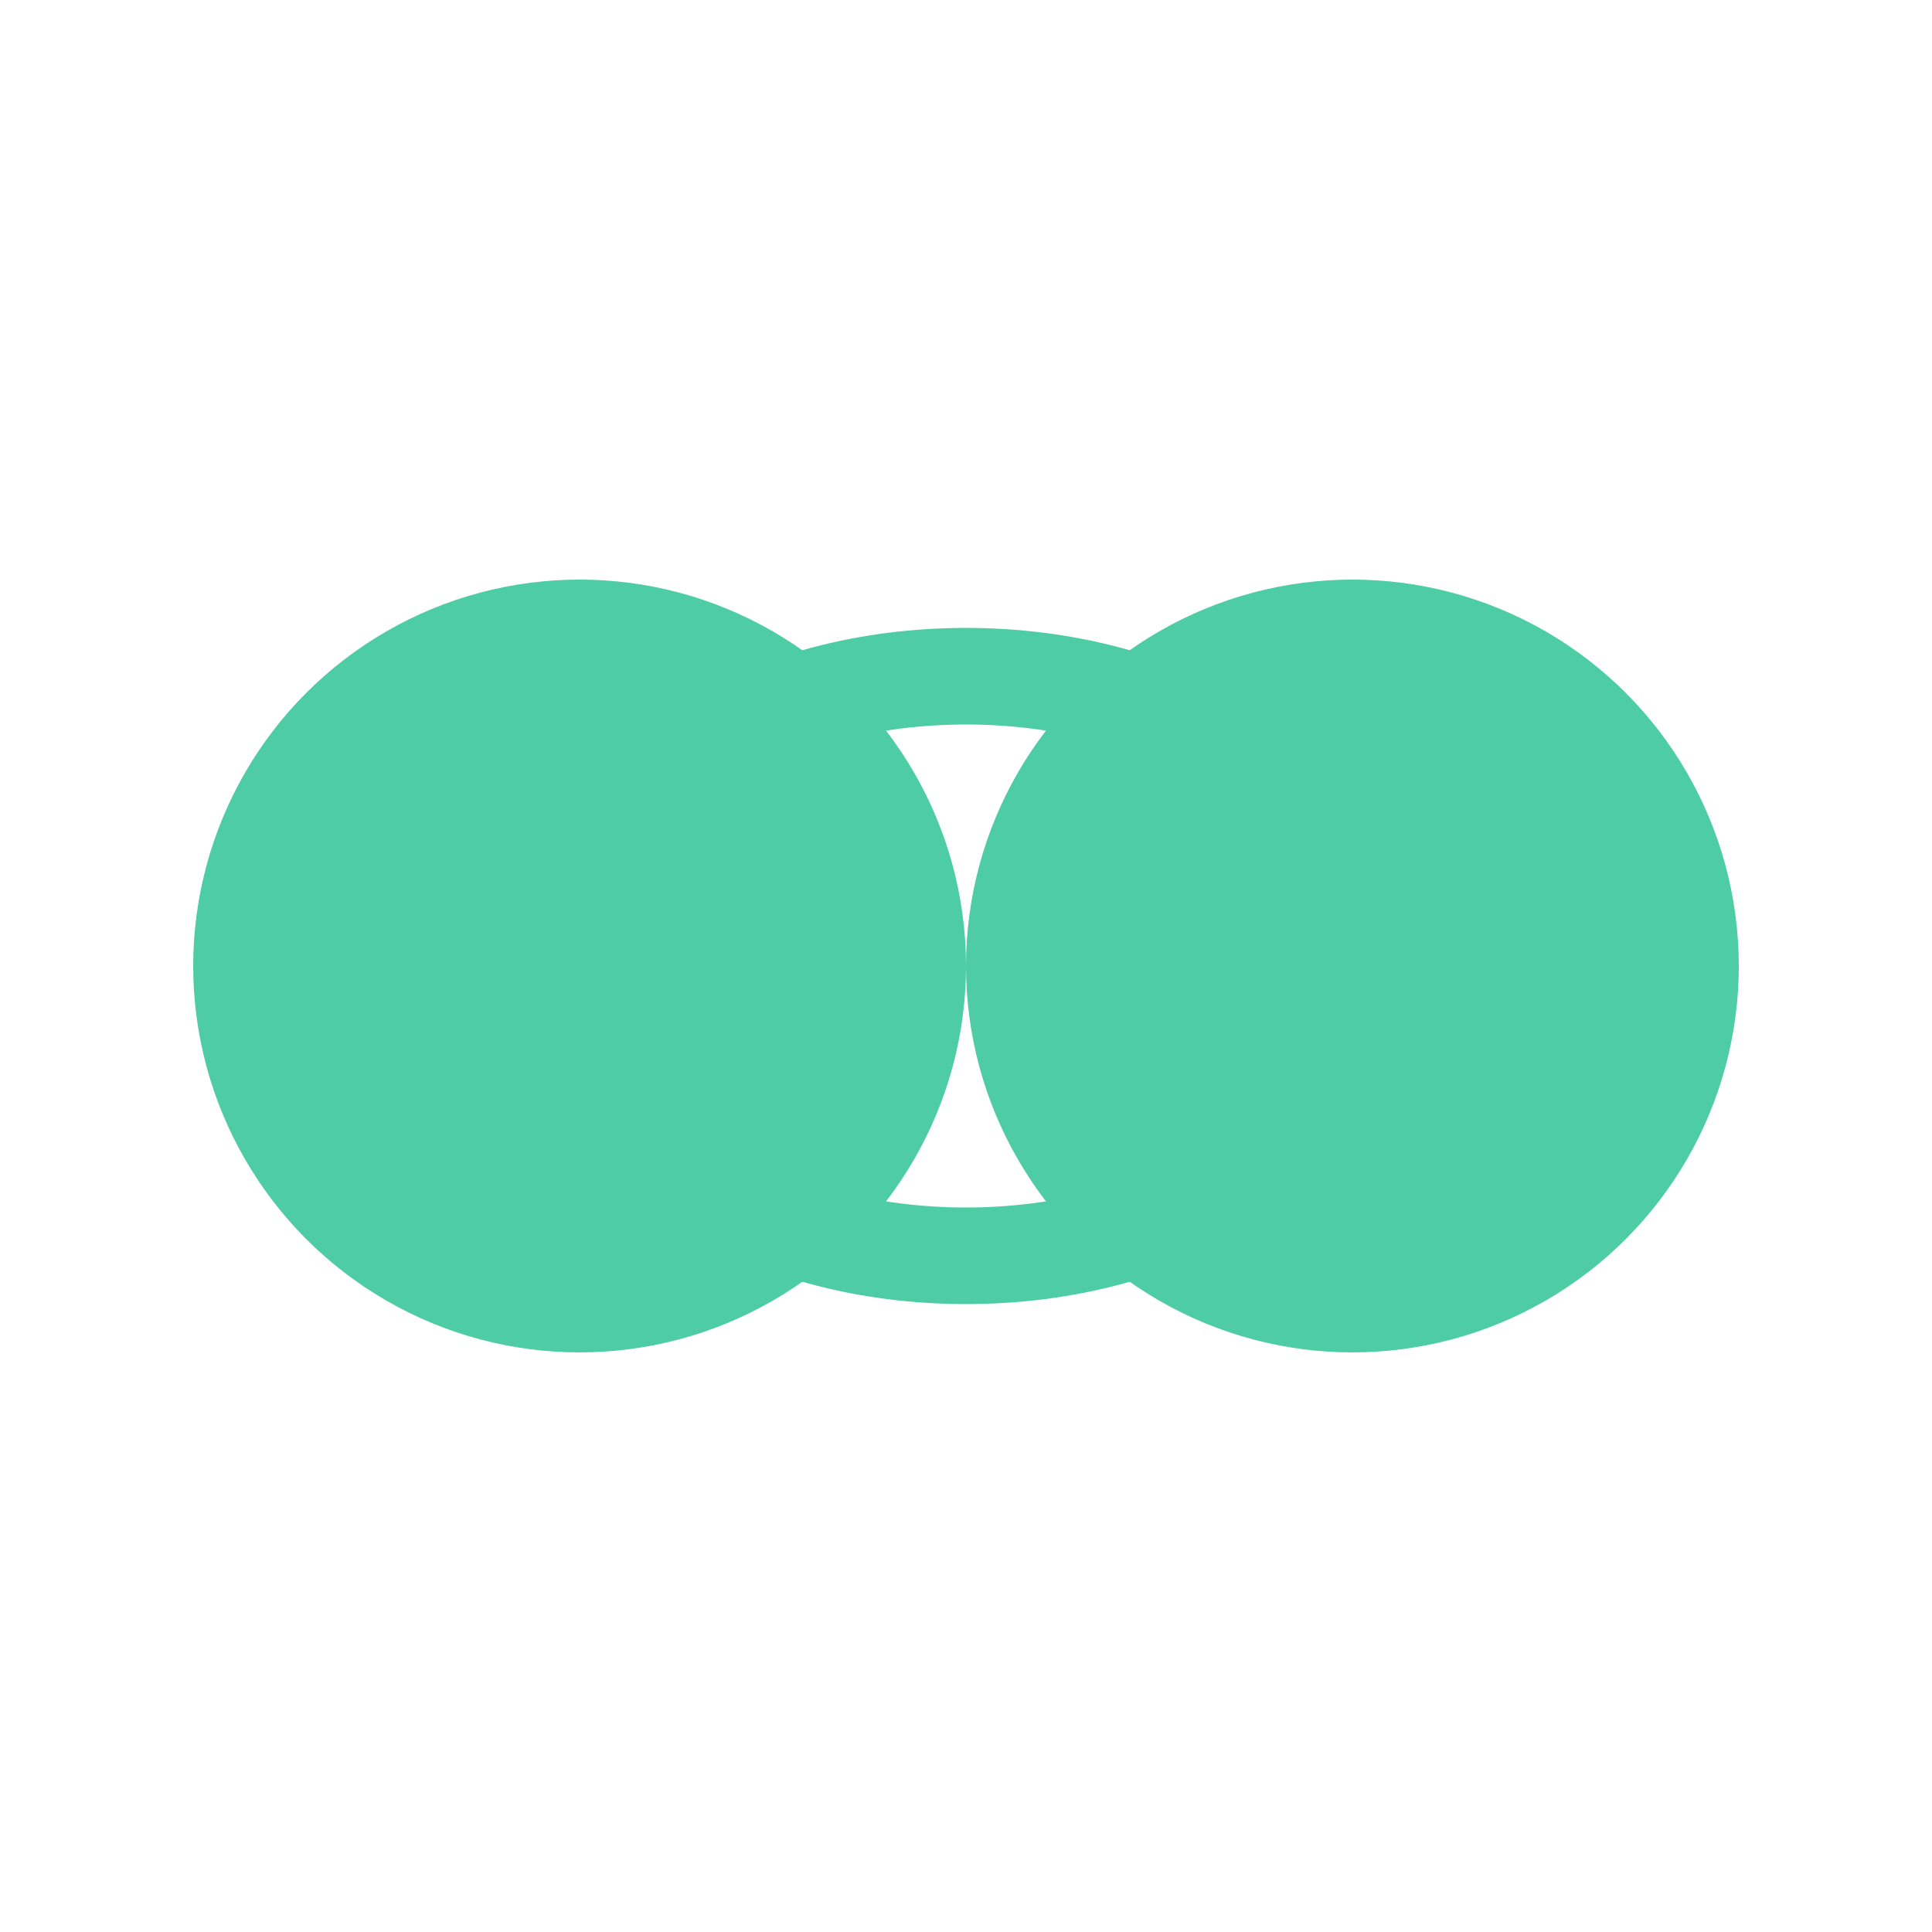 <svg xmlns="http://www.w3.org/2000/svg" viewBox="0 0 100 100">
  <circle cx="30" cy="50" r="20" fill="#4ecca3"/>
  <circle cx="70" cy="50" r="20" fill="#4ecca3"/>
  <path d="M30,50 C30,70 70,70 70,50" stroke="#4ecca3" stroke-width="5" fill="none"/>
  <path d="M30,50 C30,30 70,30 70,50" stroke="#4ecca3" stroke-width="5" fill="none"/>
</svg>
